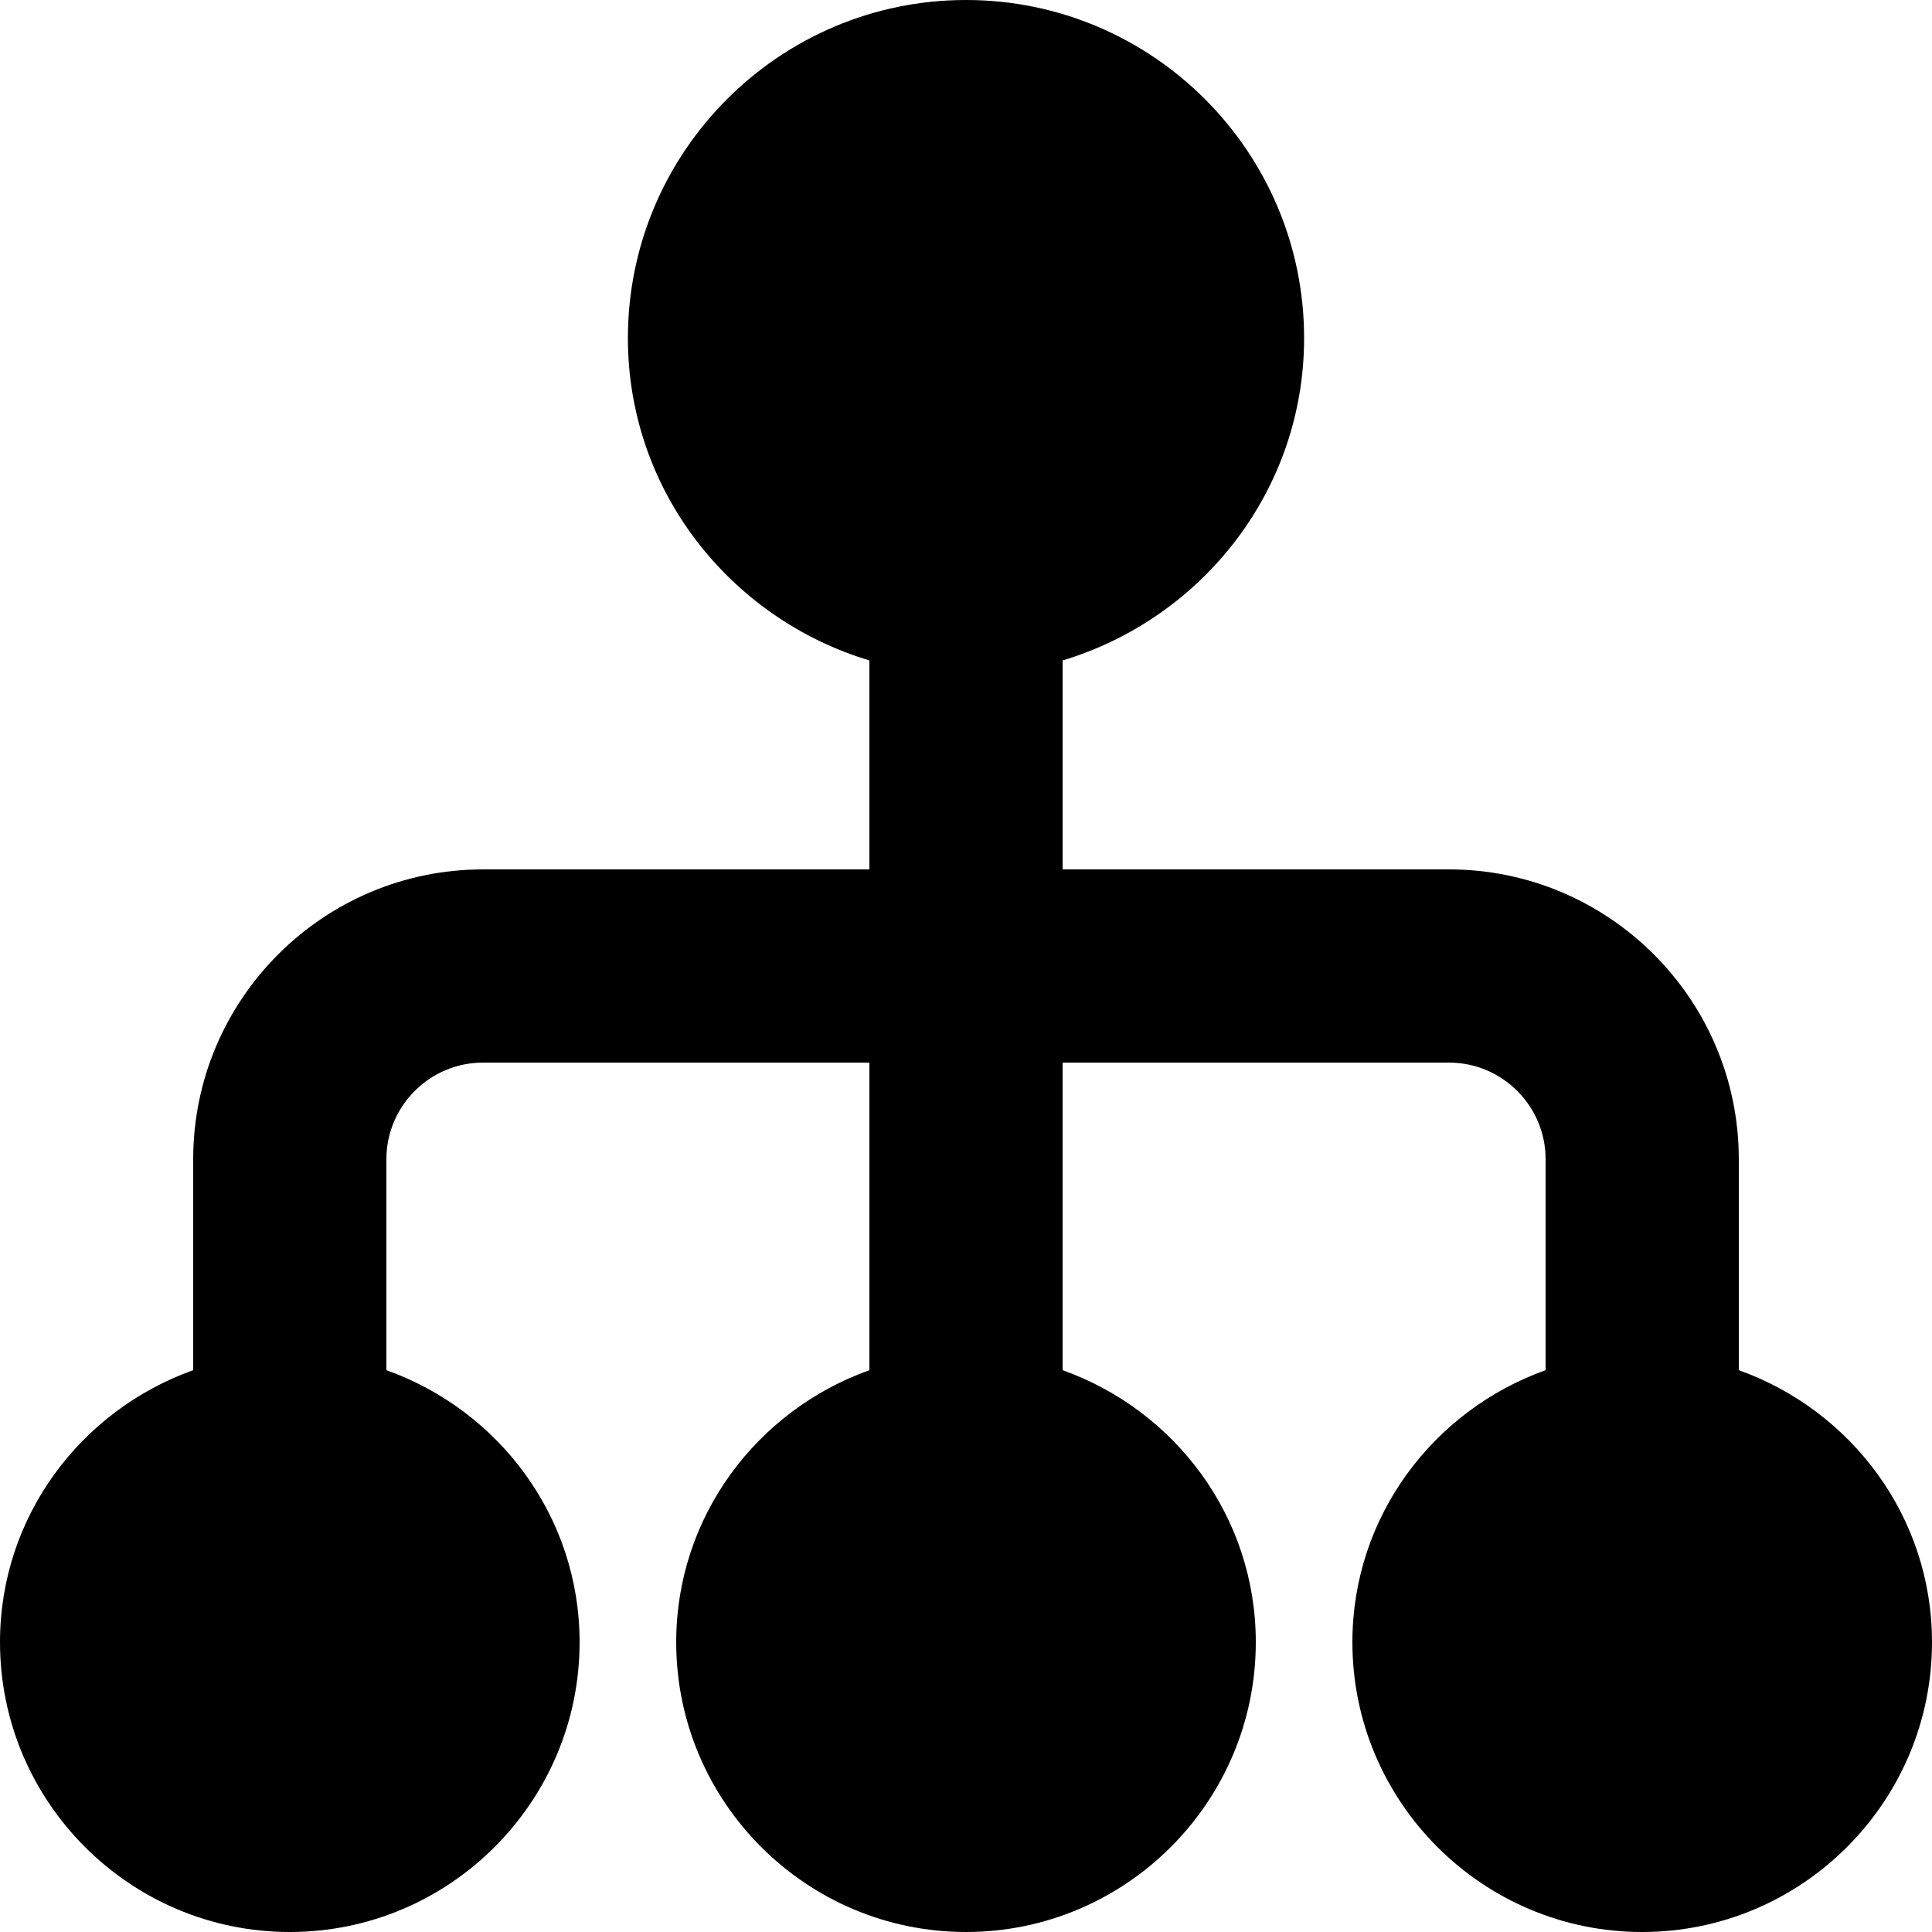<?xml version="1.0" encoding="iso-8859-1"?>
<!-- Generator: Adobe Illustrator 19.0.0, SVG Export Plug-In . SVG Version: 6.00 Build 0)  -->
<svg class="sidebar-svg-icon" version="1.1" id="Layer_1" xmlns="http://www.w3.org/2000/svg" xmlns:xlink="http://www.w3.org/1999/xlink" x="0px" y="0px"
	 viewBox="0 0 426.667 426.667" style="enable-background:new 0 0 426.667 426.667;" xml:space="preserve">
<g>
	<g>
		<path d="M384,302.592V256c0-35.285-28.715-64-64-64h-85.333v-46.144C265.387,136.597,288,108.373,288,74.667
			C288,33.493,254.507,0,213.333,0s-74.667,33.493-74.667,74.667c0,33.707,22.613,61.931,53.333,71.189V192h-85.333
			c-35.285,0-64,28.715-64,64v46.592C17.877,311.445,0,334.891,0,362.667c0,35.285,28.715,64,64,64s64-28.715,64-64
			c0-27.776-17.877-51.221-42.667-60.075V256c0-11.755,9.579-21.333,21.333-21.333H192v67.925
			c-24.789,8.853-42.667,32.299-42.667,60.075c0,35.285,28.715,64,64,64s64-28.715,64-64c0-27.776-17.877-51.221-42.667-60.075
			v-67.925H320c11.755,0,21.333,9.579,21.333,21.333v46.592c-24.789,8.853-42.667,32.32-42.667,60.075c0,35.285,28.715,64,64,64
			c35.285,0,64-28.715,64-64C426.667,334.891,408.789,311.445,384,302.592z"/>
	</g>
</g>
<g>
</g>
<g>
</g>
<g>
</g>
<g>
</g>
<g>
</g>
<g>
</g>
<g>
</g>
<g>
</g>
<g>
</g>
<g>
</g>
<g>
</g>
<g>
</g>
<g>
</g>
<g>
</g>
<g>
</g>
</svg>
